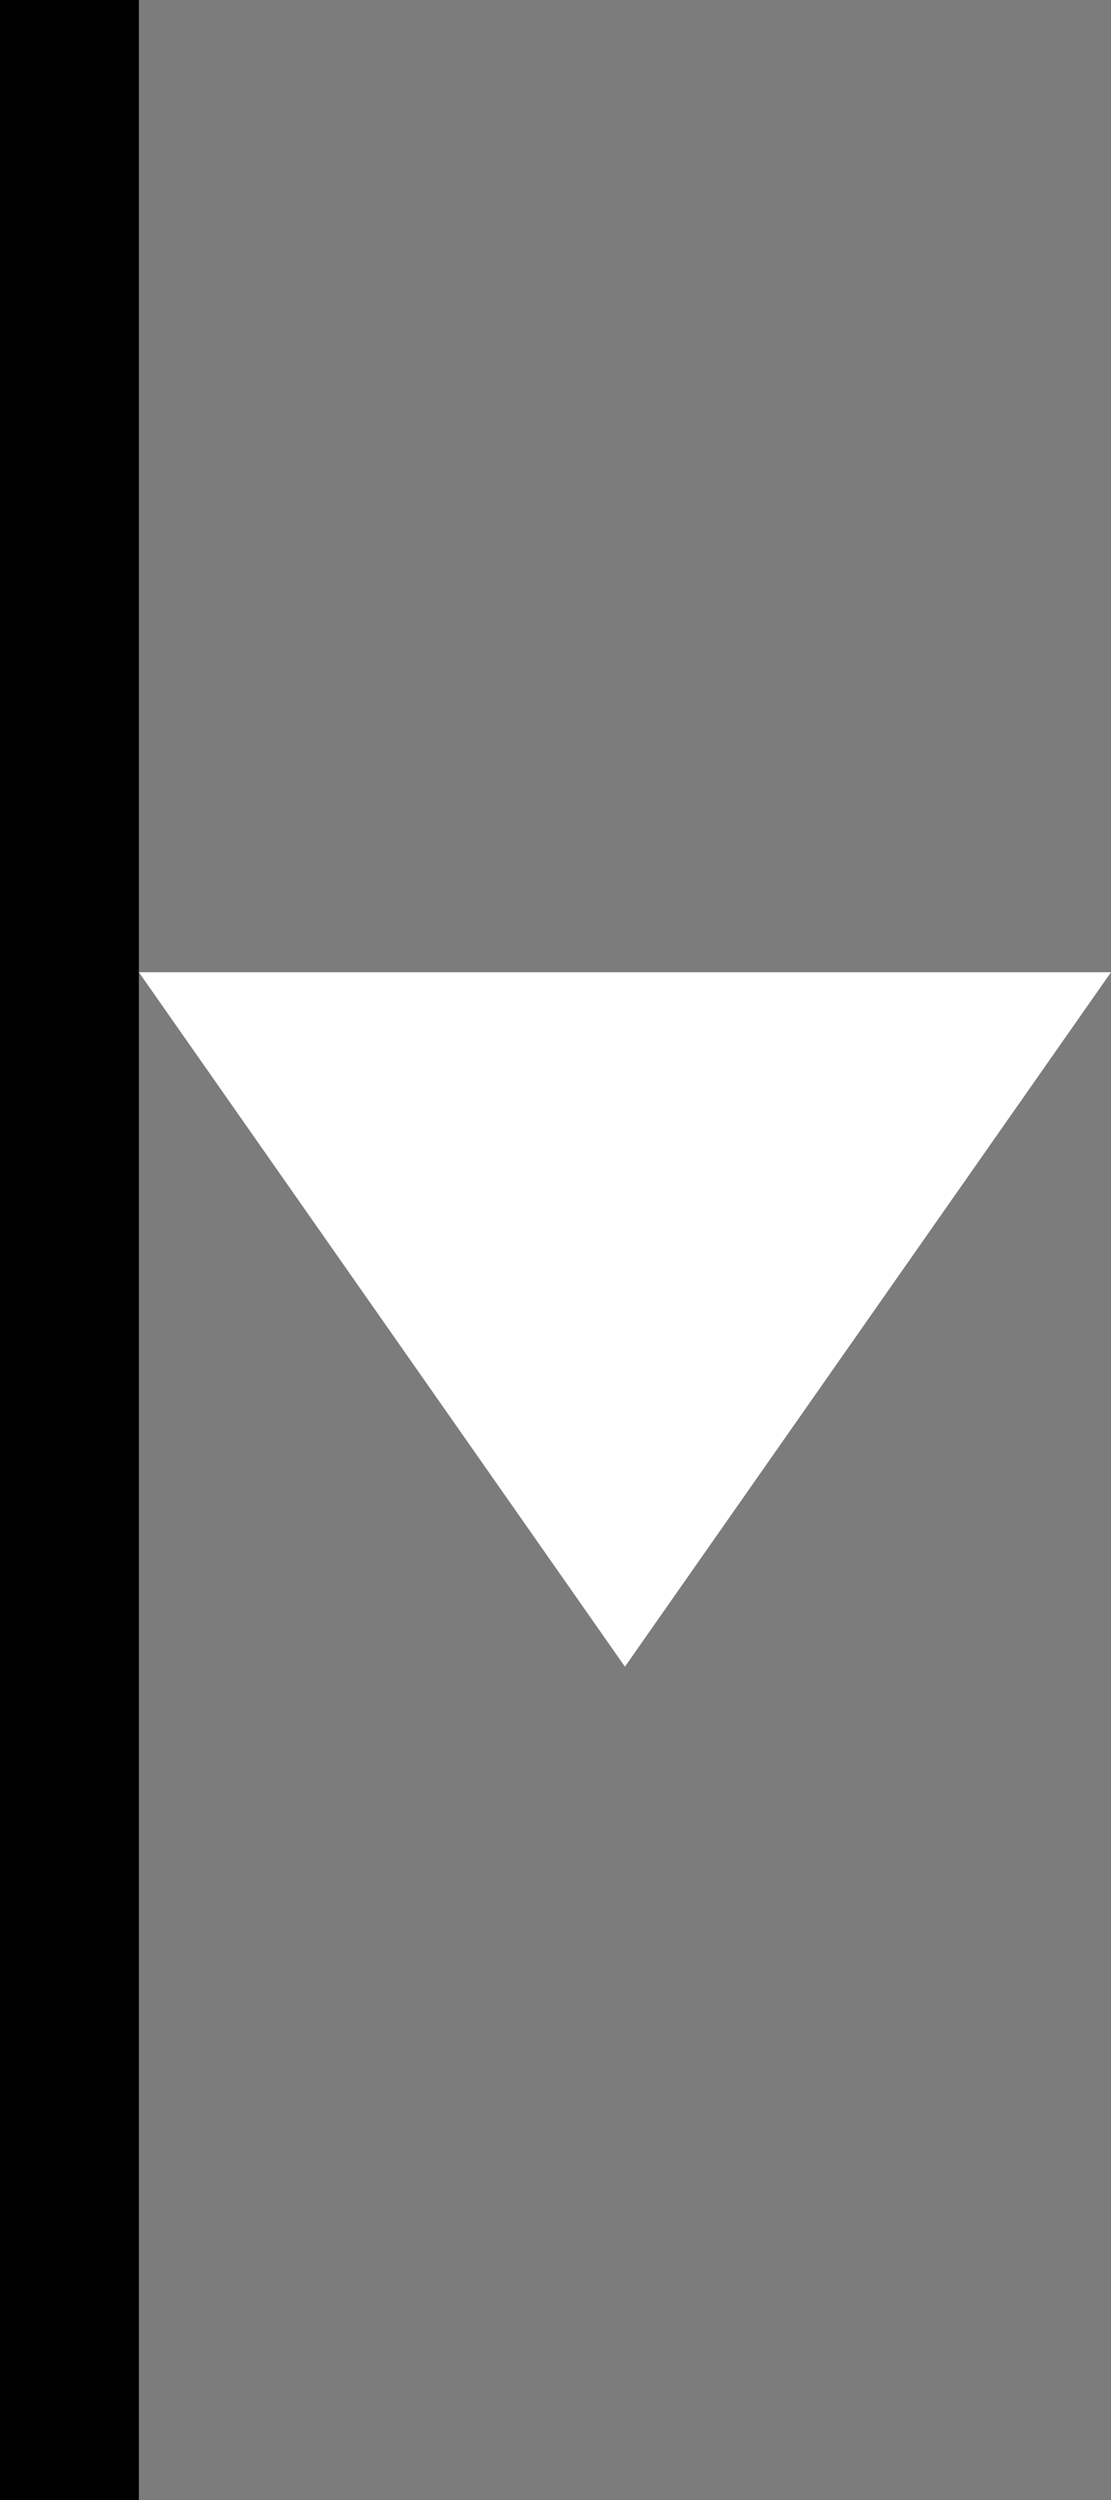 <?xml version="1.0" encoding="utf-8"?>
<!-- Generator: Adobe Illustrator 19.2.1, SVG Export Plug-In . SVG Version: 6.00 Build 0)  -->
<svg version="1.2" baseProfile="tiny" id="Layer_1" xmlns="http://www.w3.org/2000/svg" xmlns:xlink="http://www.w3.org/1999/xlink"
	 x="0px" y="0px" viewBox="0 0 8 18" xml:space="preserve">
<rect x="0" y="0" fill="#7c7c7c" width="8" height="18"/>
<rect y="0" width="1" height="18"/>
<polygon fill="#FFFFFF" points="4.5,12 8,7 1,7 "/>
</svg>
